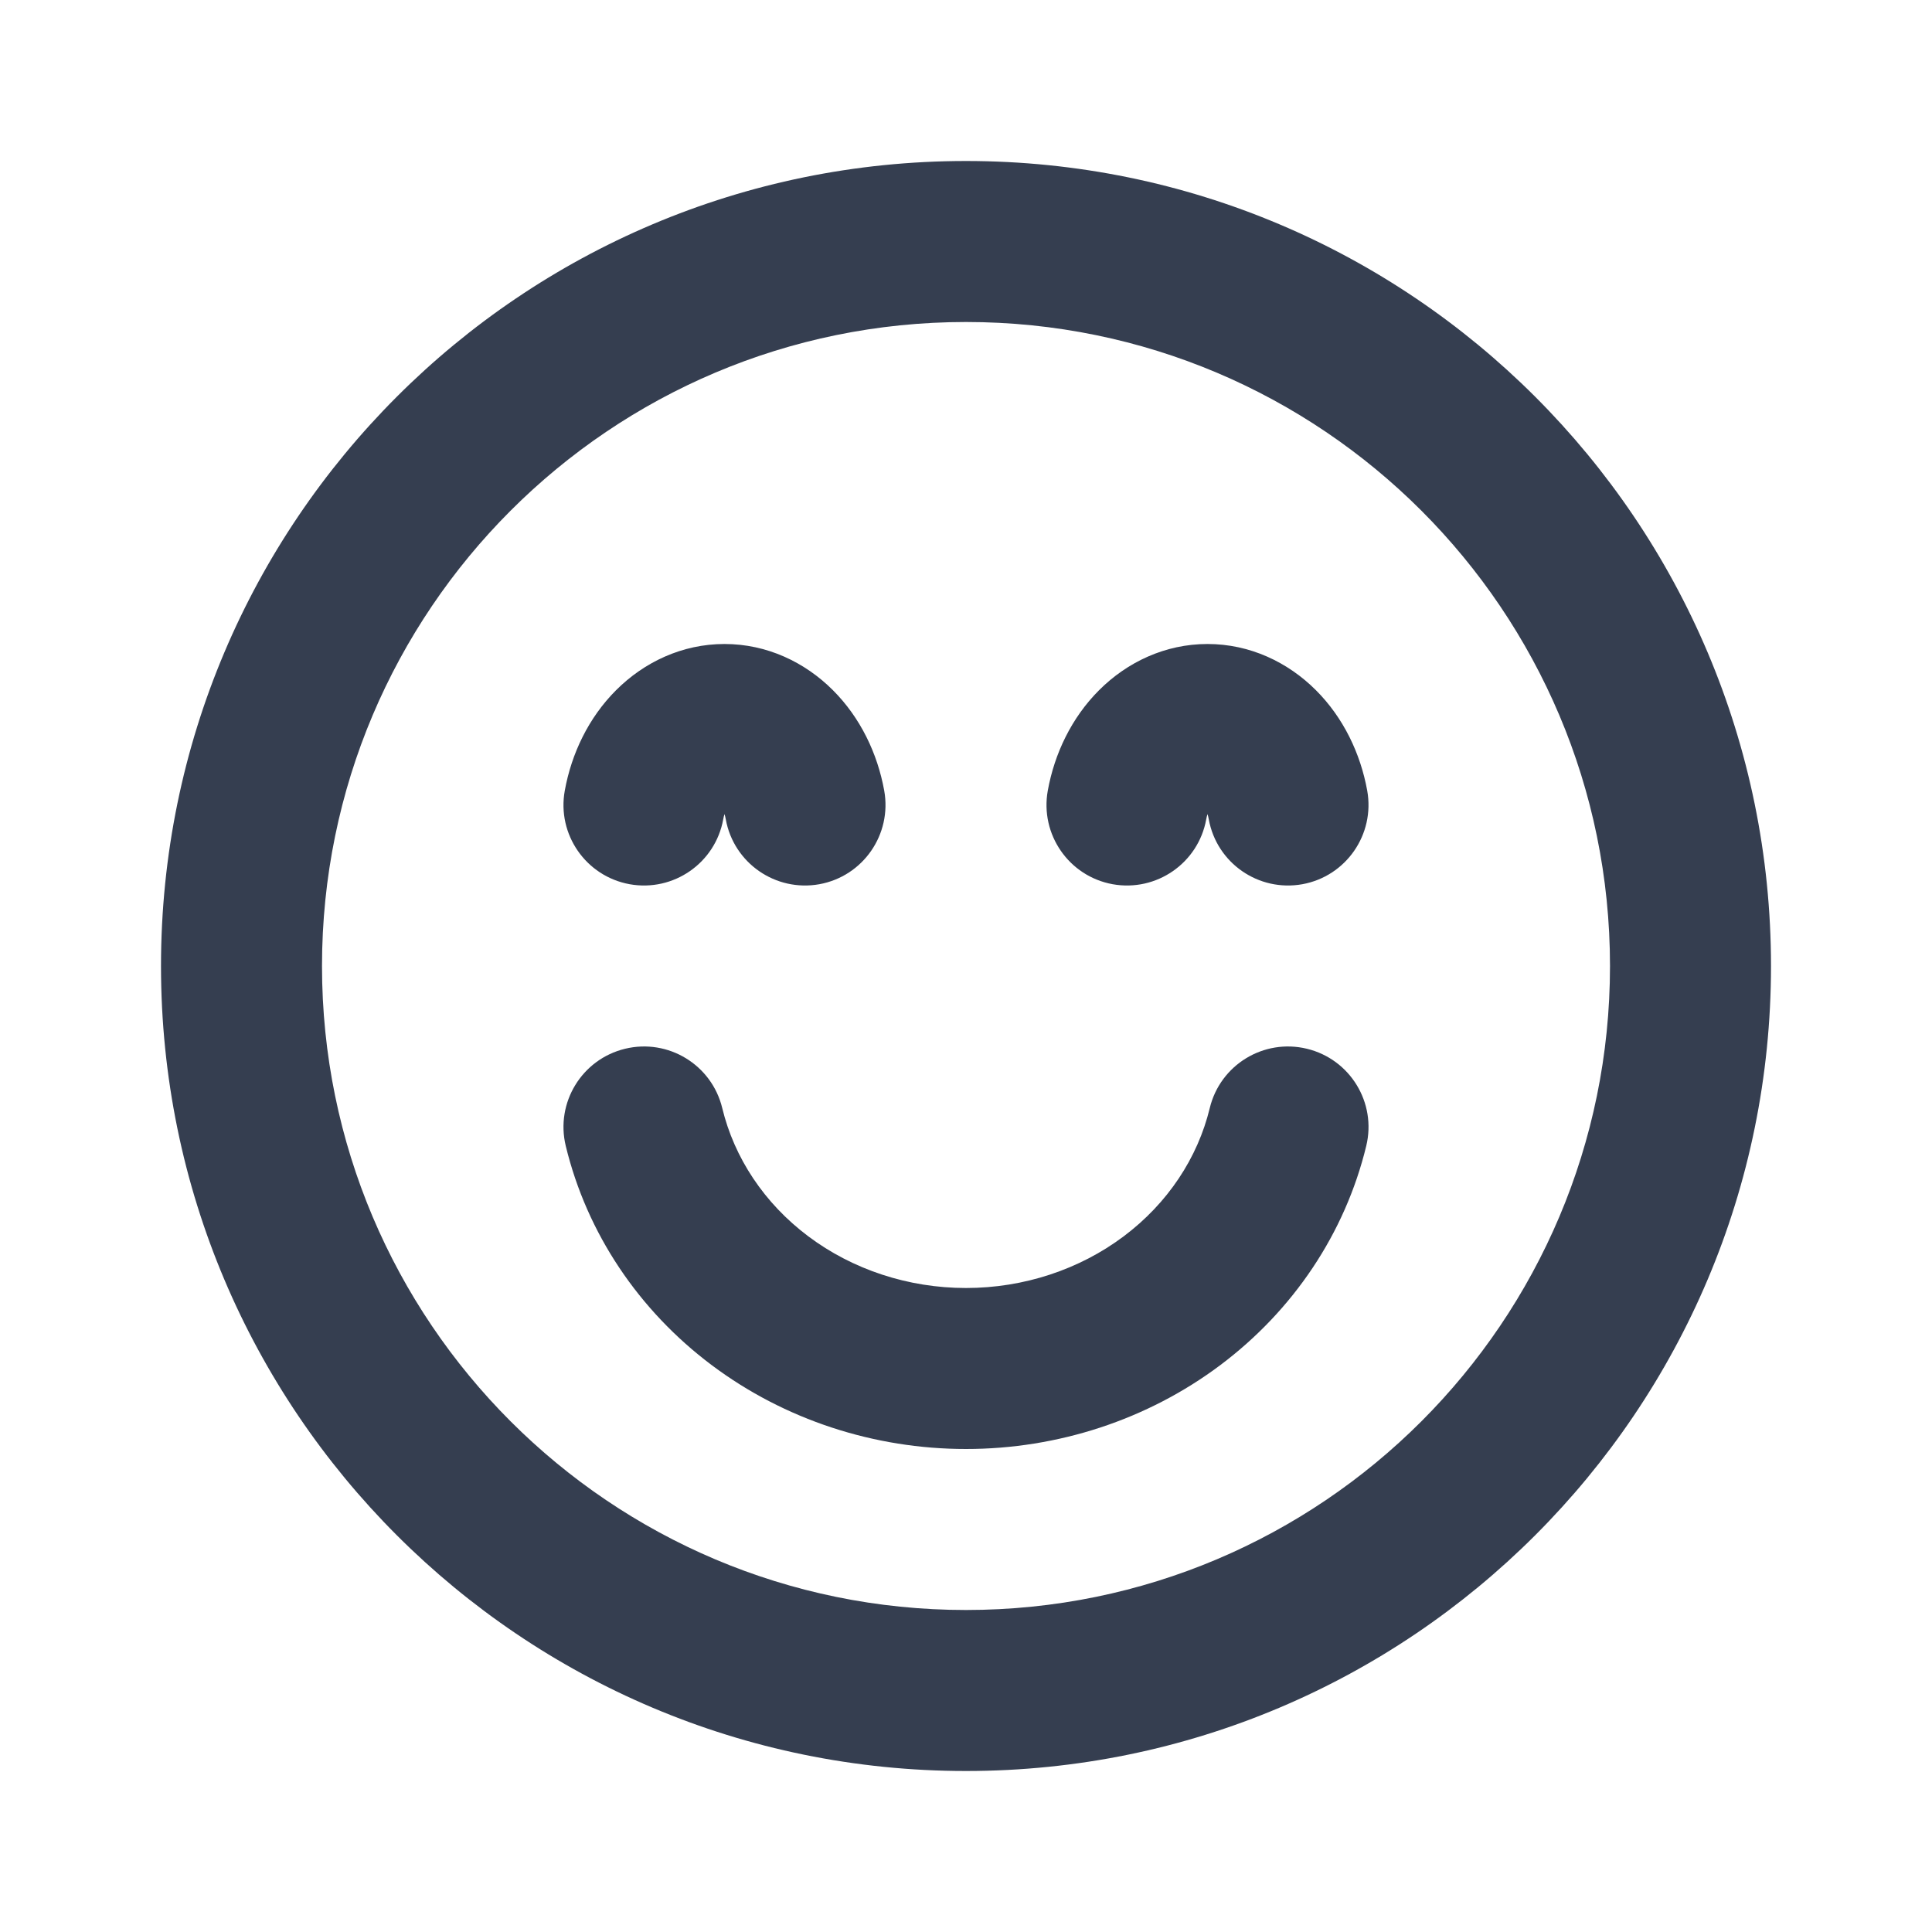<svg width="24" height="24" viewBox="0 0 24 24" fill="none" xmlns="http://www.w3.org/2000/svg">
<path fill-rule="evenodd" clip-rule="evenodd" d="M4 12C4 7.582 7.582 4 12 4C16.418 4 20 7.582 20 12C20 16.418 16.418 20 12 20C7.582 20 4 16.418 4 12ZM12 2C6.477 2 2 6.477 2 12C2 17.523 6.477 22 12 22C17.523 22 22 17.523 22 12C22 6.477 17.523 2 12 2ZM8.972 13.765C8.842 13.228 8.302 12.898 7.765 13.028C7.228 13.158 6.898 13.698 7.028 14.235C7.291 15.322 7.936 16.279 8.841 16.958C9.745 17.636 10.859 18 12 18C13.141 18 14.255 17.636 15.159 16.958C16.064 16.279 16.709 15.322 16.972 14.235C17.102 13.698 16.772 13.158 16.235 13.028C15.698 12.898 15.158 13.228 15.028 13.765C14.879 14.382 14.507 14.947 13.959 15.358C13.41 15.77 12.719 16 12 16C11.281 16 10.59 15.77 10.041 15.358C9.493 14.947 9.121 14.382 8.972 13.765ZM10.179 10.984C9.635 11.082 9.115 10.722 9.016 10.179C9.012 10.154 9.006 10.133 9 10.113C8.994 10.133 8.988 10.154 8.984 10.179C8.885 10.722 8.365 11.082 7.821 10.984C7.278 10.885 6.917 10.365 7.016 9.821C7.099 9.363 7.31 8.917 7.653 8.574C8.001 8.226 8.473 8 9 8C9.527 8 9.999 8.226 10.347 8.574C10.69 8.917 10.901 9.363 10.984 9.821C11.082 10.365 10.722 10.885 10.179 10.984ZM15.016 10.179C15.115 10.722 15.635 11.082 16.179 10.984C16.722 10.885 17.082 10.365 16.984 9.821C16.901 9.363 16.69 8.917 16.347 8.574C15.999 8.226 15.527 8 15 8C14.473 8 14.001 8.226 13.653 8.574C13.31 8.917 13.099 9.363 13.016 9.821C12.918 10.365 13.278 10.885 13.821 10.984C14.365 11.082 14.885 10.722 14.984 10.179C14.988 10.154 14.994 10.133 15 10.113C15.006 10.133 15.012 10.154 15.016 10.179Z" fill="#353E50"/>
</svg>
